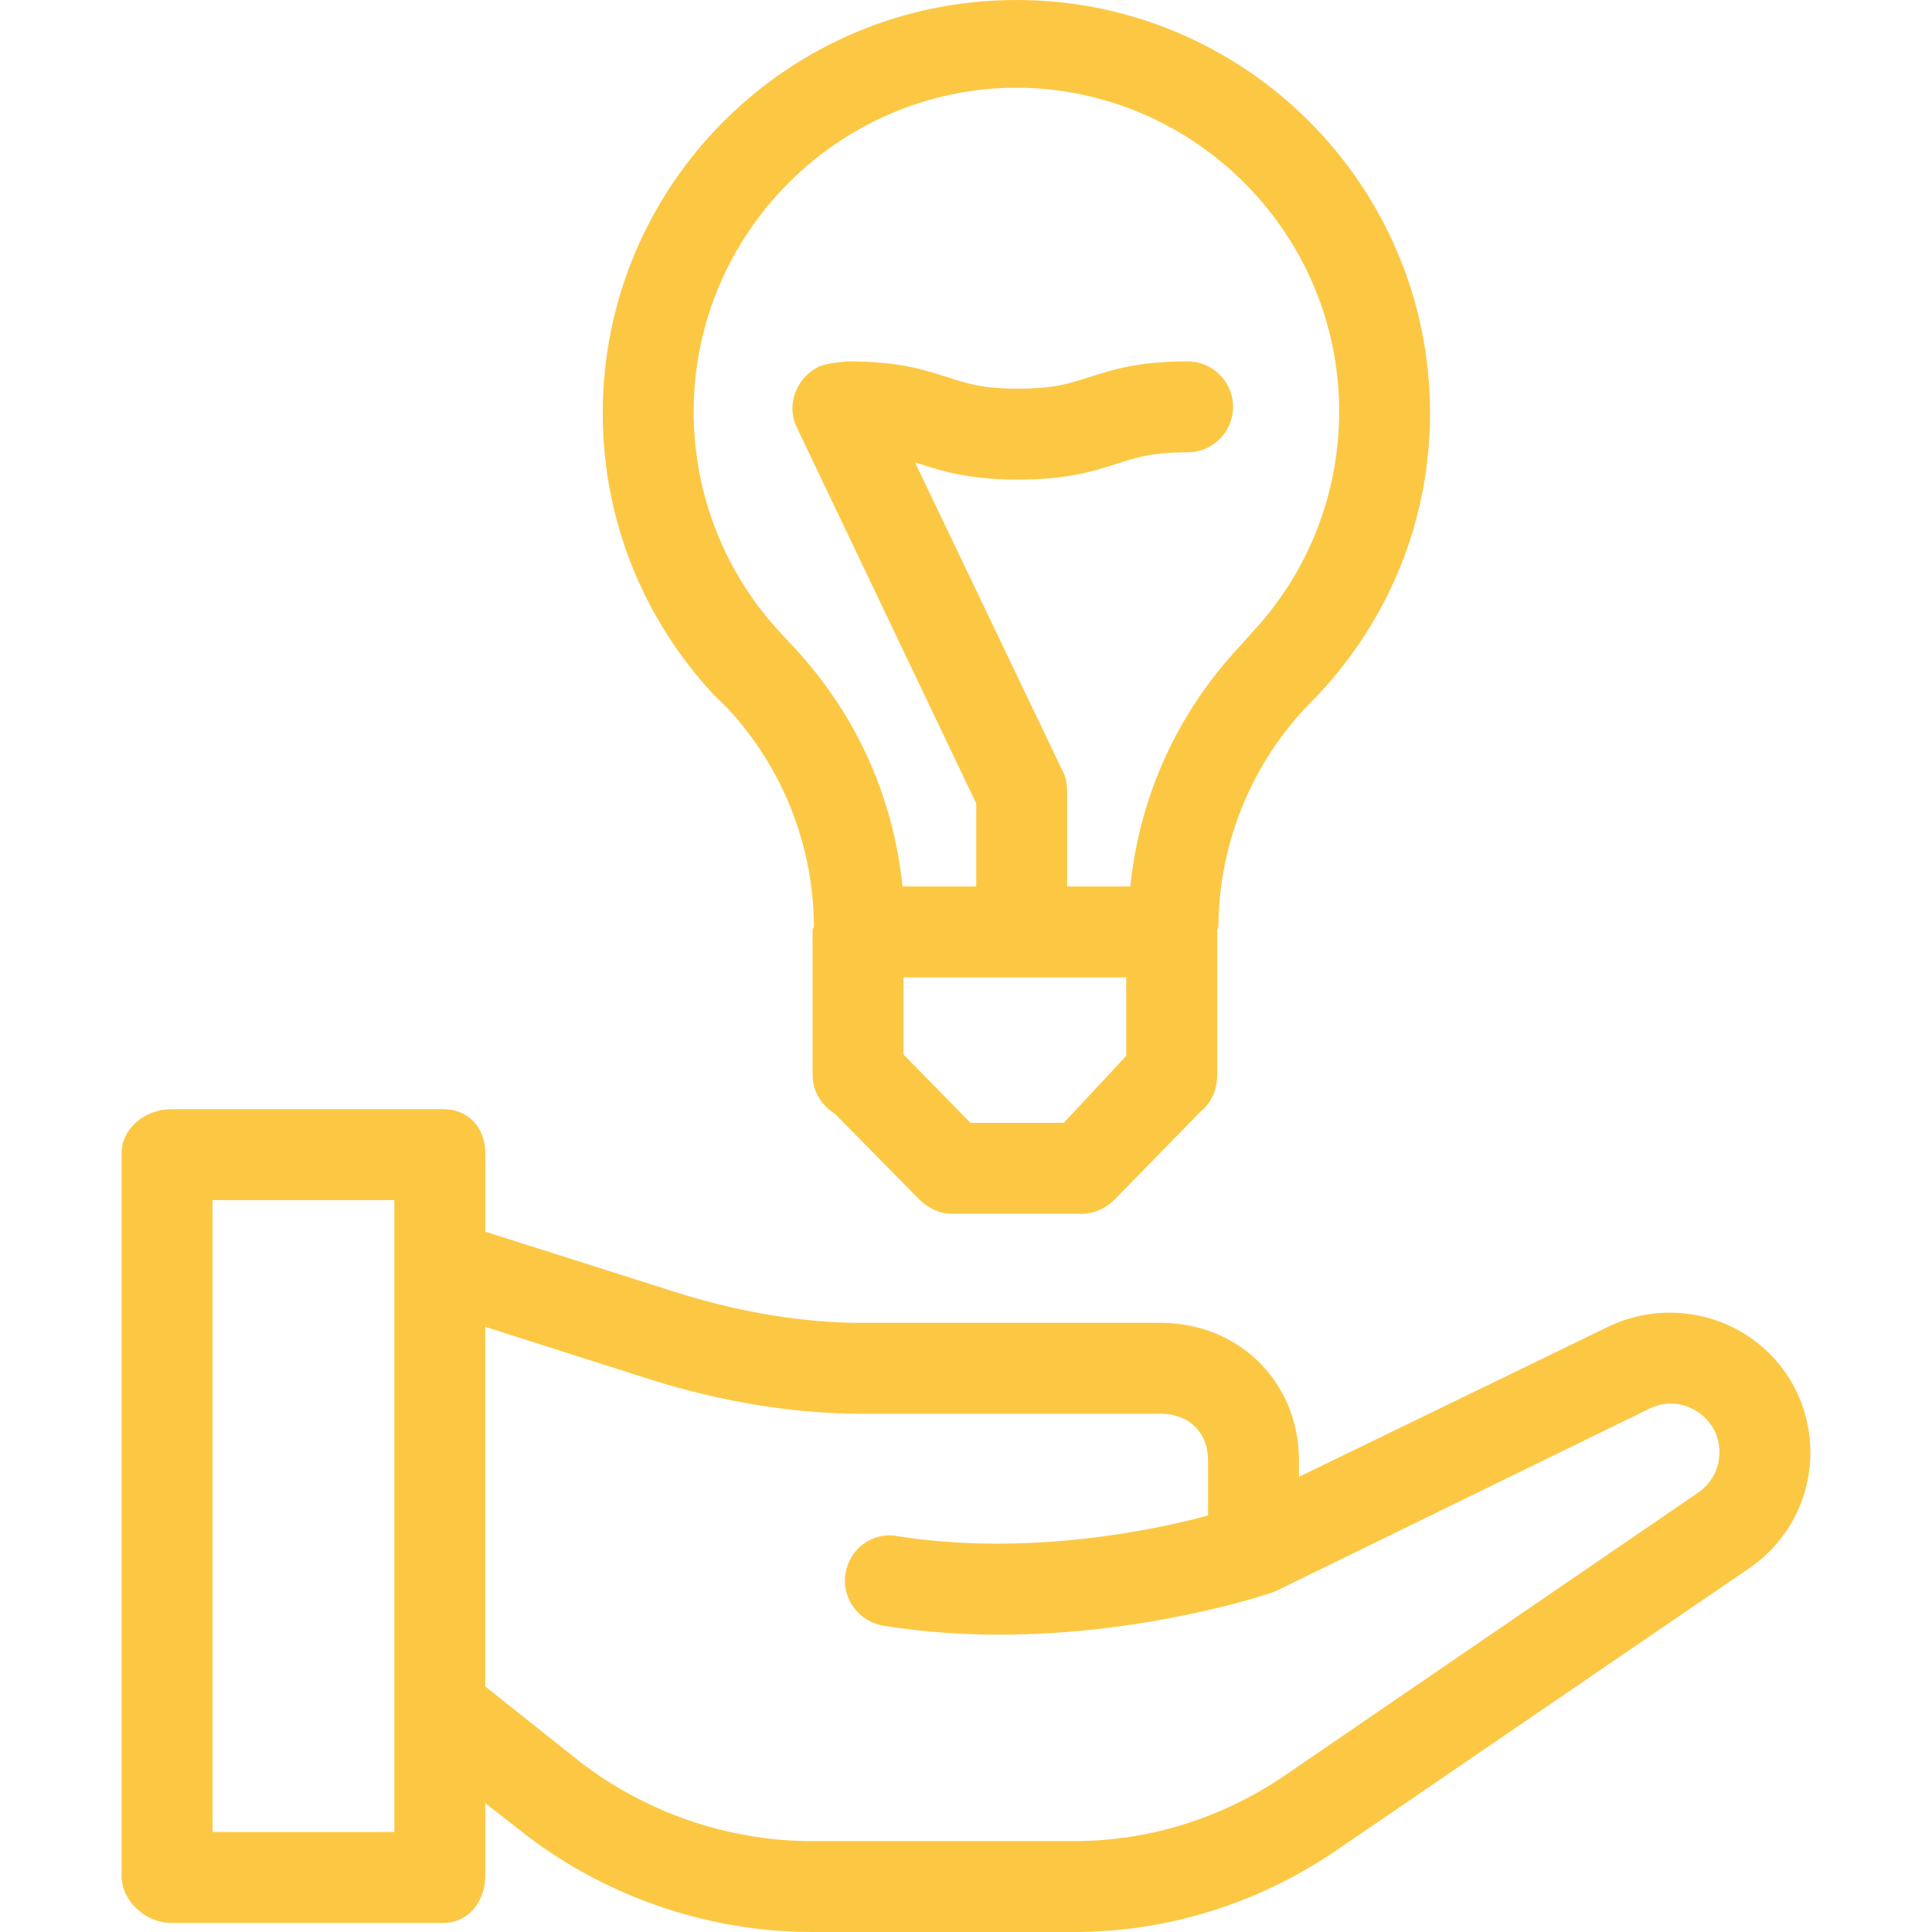 <?xml version="1.0" encoding="iso-8859-1"?>
<!-- Generator: Adobe Illustrator 19.0.0, SVG Export Plug-In . SVG Version: 6.00 Build 0)  -->
<svg xmlns="http://www.w3.org/2000/svg" xmlns:xlink="http://www.w3.org/1999/xlink" version="1.1" id="Layer_1" x="0px" y="0px" viewBox="0 0 512 512" style="enable-background:new 0 0 512 512;" xml:space="preserve" width="512px" height="512px">
<g>
	<g>
		<g>
			<path d="M462.379,353.523c-10.891-6.802-24.776-7.501-36.317-1.865l-81.818,39.711v-4.315c0-20.743-15.889-36.485-36.631-36.485     h-79.243c-16.168,0-32.699-2.991-48.145-7.77l-51.622-16.39v-20.815c0-6.654-4.391-11.646-11.044-11.646H45.277     c-6.652,0-13.051,4.992-13.051,11.646v191.548c0,6.654,6.398,12.448,13.051,12.448h72.282c6.652,0,11.044-5.796,11.044-12.448     v-19.286l8.618,6.721C159.053,502.137,187.008,512,215.027,512h69.628c24.915,0,48.96-7.617,69.539-21.662l109.441-74.794     c10.104-6.897,16.137-18.366,16.137-30.598C479.772,372.102,473.271,360.326,462.379,353.523z M104.506,485.496H56.318V318.042     h48.188V485.496z M450.052,395.546l-109.442,74.892c-16.559,11.303-35.907,17.468-55.955,17.468h-69.628     c-22.546,0-45.139-7.975-62.707-22.105l-23.719-18.866V351.63l44.497,14.184c17.755,5.496,36.685,8.849,55.27,8.849h79.243     c7.456,0,12.537,4.933,12.537,12.39v14.564c-14.456,3.949-48.286,10.945-82.53,5.434c-6.566-1.055-12.504,3.412-13.561,9.98     c-1.057,6.569,3.535,12.751,10.103,13.808c10.475,1.685,20.882,2.361,30.749,2.361c39.026,0,70.508-10.586,72.147-11.147     c0.447-0.153,0.89-0.336,1.306-0.535c0.029-0.014,0.067-0.023,0.096-0.036l98.662-48.175c4.085-1.994,8.639-1.756,12.492,0.651     c3.853,2.407,6.064,6.393,6.064,10.936C455.677,389.161,453.575,393.141,450.052,395.546z" fill="#fcc844"/>
			<path d="M192.876,187.758c14.613,15.79,22.709,36.306,22.826,57.816c-0.008,0.13-0.17,0.259-0.173,0.388     c-0.005,0.134-0.188,0.265-0.188,0.4v38.551c0,4.35,2.482,8.15,5.938,10.268l22.279,22.622c2.261,2.274,5.42,3.854,8.627,3.854     h34.739c3.207,0,6.281-1.581,8.543-3.854l22.806-23.332c2.76-2.207,4.289-5.749,4.289-9.557v-38.551     c0-0.135,0.228-0.266,0.223-0.4c-0.005-0.13,0.124-0.258,0.116-0.388c0.118-21.509,8.274-42.025,22.838-57.763     c0.24-0.254,3.608-3.702,3.718-3.82c19.025-20.415,29.519-46.602,29.519-74.515C378.973,49.038,329.826,0,269.393,0     c-0.022,0-0.042,0-0.064,0c-60.432,0-109.597,49.038-109.597,109.478c0,27.913,10.477,54.314,29.497,74.722     C189.343,184.321,192.668,187.538,192.876,187.758z M298.464,279.823l-16.554,17.739h-24.718l-17.759-18.124v-20.427h59.031     V279.823z M269.361,23.239c47.165,0.146,85.534,38.633,85.534,85.811c0,21.794-8.18,42.576-22.983,58.461     c-0.172,0.18-3.557,3.977-3.75,4.184c-16.177,17.483-26.118,39.129-28.615,63.223h-16.743v-24.722     c0-1.805-0.105-3.586-0.885-5.214l-39.418-82.425c0.353,0.113,0.784,0.228,1.146,0.343c6.103,1.966,13.058,4.195,26.17,4.195     s20.047-2.229,26.151-4.195c5.261-1.695,9.427-3.033,18.752-3.033c6.652,0,12.052-5.393,12.052-12.047     c0-6.654-5.392-12.047-12.045-12.047c-13.112,0-20.027,2.229-26.13,4.195c-5.262,1.696-9.417,3.035-18.743,3.035     s-13.482-1.338-18.743-3.033c-6.103-1.966-13.019-4.195-26.131-4.195c-0.687,0-5.999,0.434-7.902,1.347     c-5.998,2.879-8.827,10.076-5.946,16.074l47.58,99.742v21.98h-19.534c-2.495-24.094-12.435-45.739-28.608-63.216     c-0.187-0.202-3.589-3.865-3.704-3.988c-14.854-15.938-23.035-36.794-23.035-58.59C183.827,61.947,222.194,23.385,269.361,23.239     z" fill="#fcc844"/>
		</g>
	</g>
</g>
<g>
</g>
<g>
</g>
<g>
</g>
<g>
</g>
<g>
</g>
<g>
</g>
<g>
</g>
<g>
</g>
<g>
</g>
<g>
</g>
<g>
</g>
<g>
</g>
<g>
</g>
<g>
</g>
<g>
</g>
</svg>
